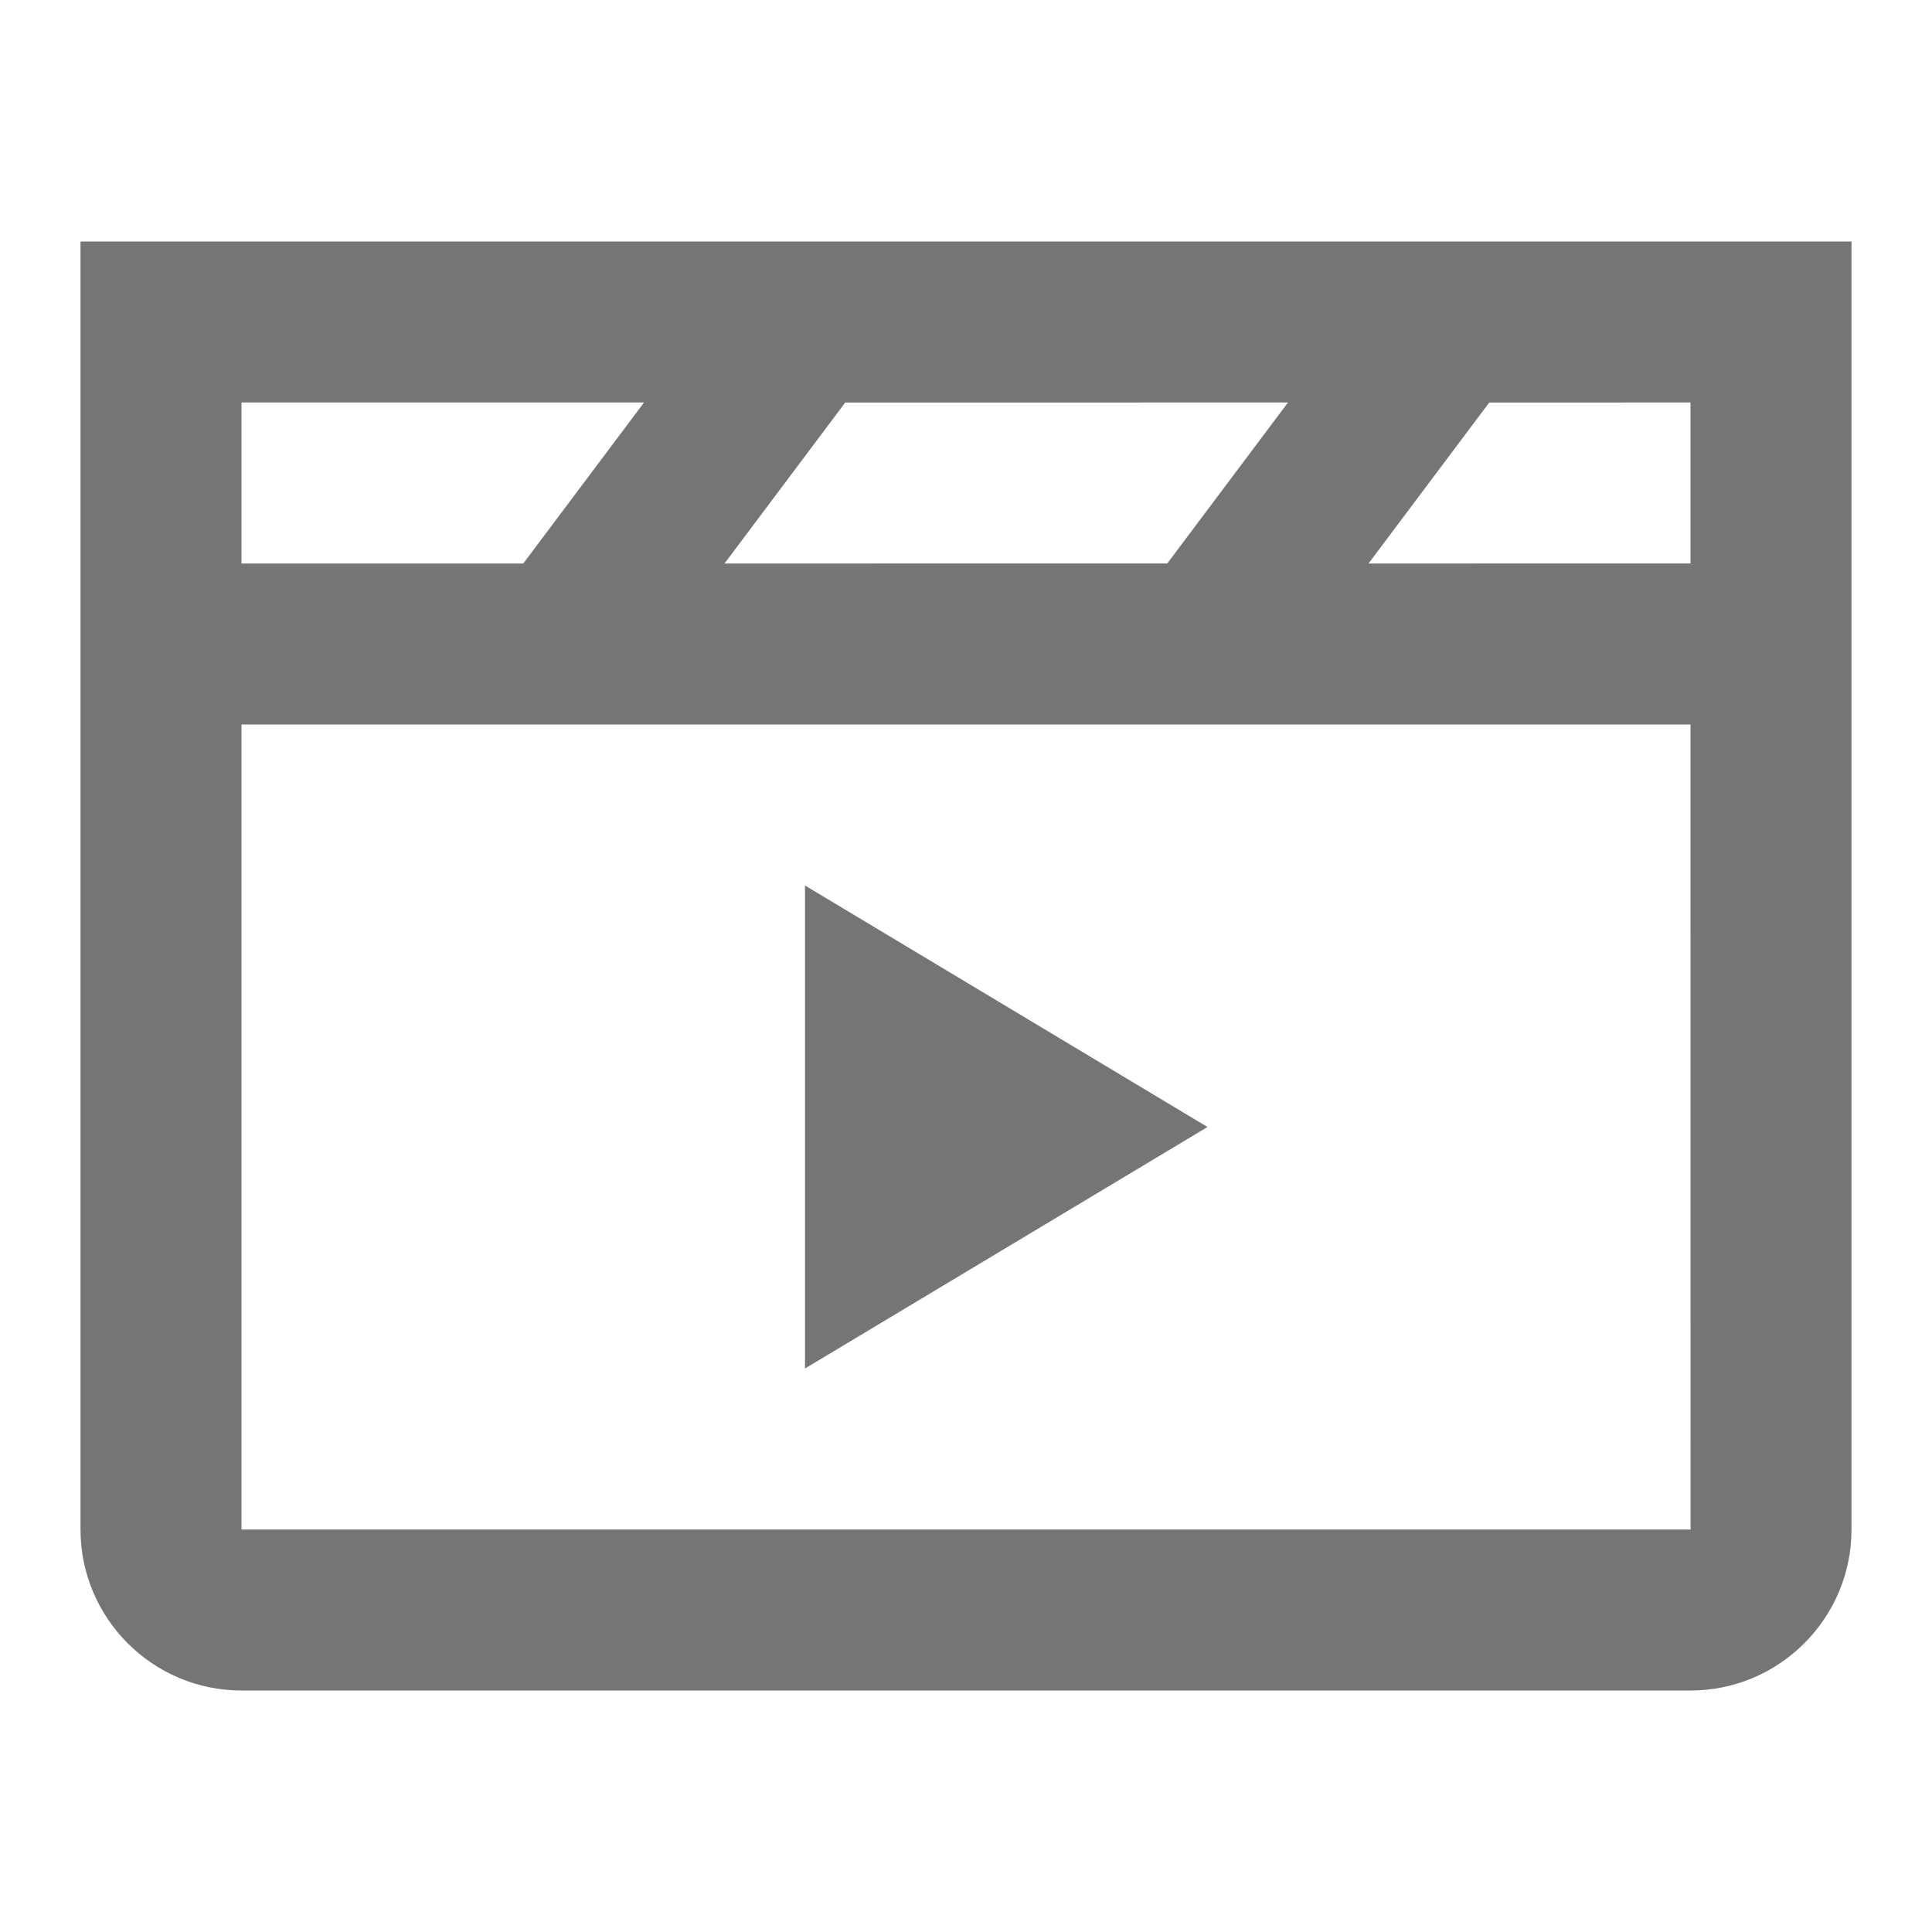 <?xml version="1.0" encoding="iso-8859-1"?>
<!-- Generator: Adobe Illustrator 16.0.0, SVG Export Plug-In . SVG Version: 6.00 Build 0)  -->
<!DOCTYPE svg PUBLIC "-//W3C//DTD SVG 1.1//EN" "http://www.w3.org/Graphics/SVG/1.1/DTD/svg11.dtd">
<svg version="1.1" xmlns="http://www.w3.org/2000/svg" xmlns:xlink="http://www.w3.org/1999/xlink" x="0px" y="0px" width="24px"
	 height="24px" viewBox="0 0 24 24" style="enable-background:new 0 0 24 24;" xml:space="preserve">
<g id="Frame_-_24px">
	<rect style="fill:none;" width="24" height="24"/>
</g>
<g id="Line_Icons">
	<g>
		<polygon style="fill:#757575;" points="10,11 10,17 15,14 		"/>
		<path style="fill:#757575;" d="M1,3v16c0,1.103,0.897,2,2,2h18c1.103,0,2-0.897,2-2V3H1z M9,7l1.5-2H16l-1.5,2H9z M3,5h5L6.5,7H3
			V5z M21.001,19H3V9h18L21.001,19z M17,7l1.5-2H21v2H17z"/>
	</g>
</g>
</svg>
